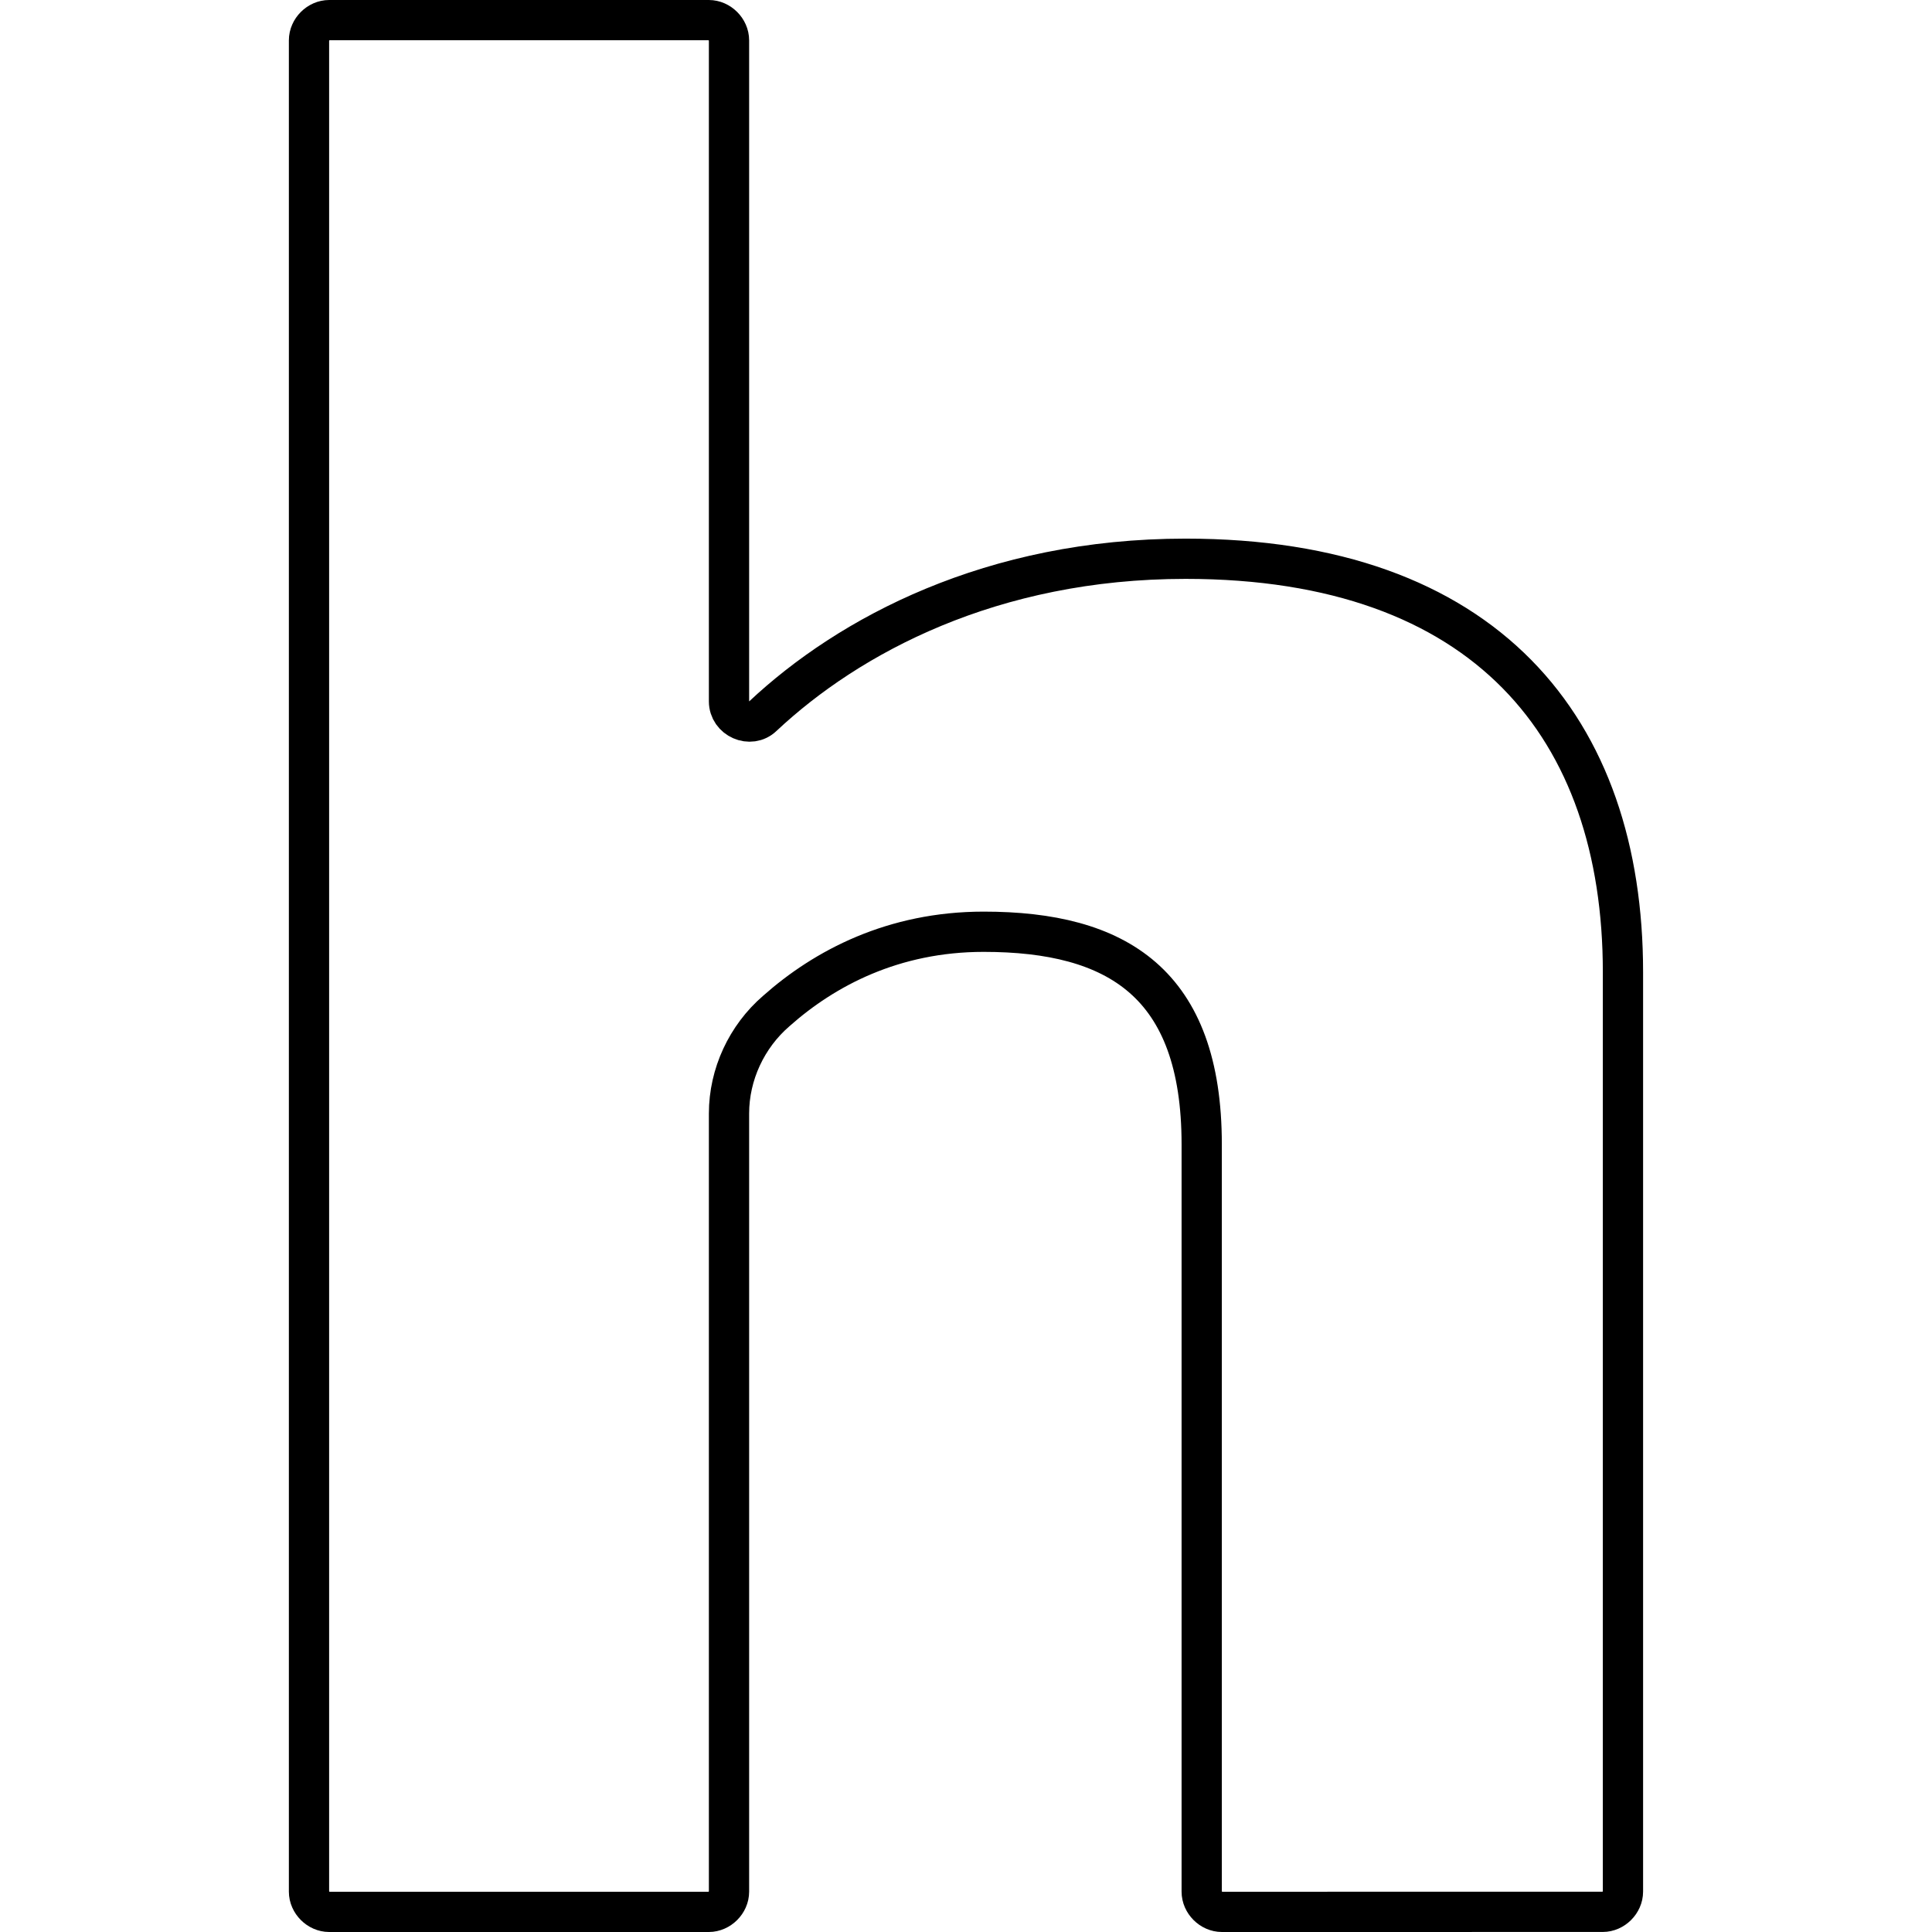 <svg xmlns="http://www.w3.org/2000/svg" viewBox="0 0 48 48"><path fill="none" stroke="#000" stroke-linecap="round" stroke-linejoin="round" d="M30.358 47.5c-.267 0-.502-.235-.502-.502V28.433c0-4.014-2.109-5.284-5.417-5.284-2.242 0-3.951.902-5.151 1.968-.737.635-1.176 1.576-1.176 2.548v19.333c0 .267-.235.502-.502.502H8.179c-.267 0-.502-.235-.502-.502V1.002c0-.267.235-.502.502-.502h9.431c.267 0 .502.235.502.502V17.426c0 .431.533.666.839.368 2.14-2.007 5.684-3.912 10.505-3.912 7.456 0 10.866 4.21 10.866 10.27v22.845c0 .267-.235.502-.502.502z"/></svg>